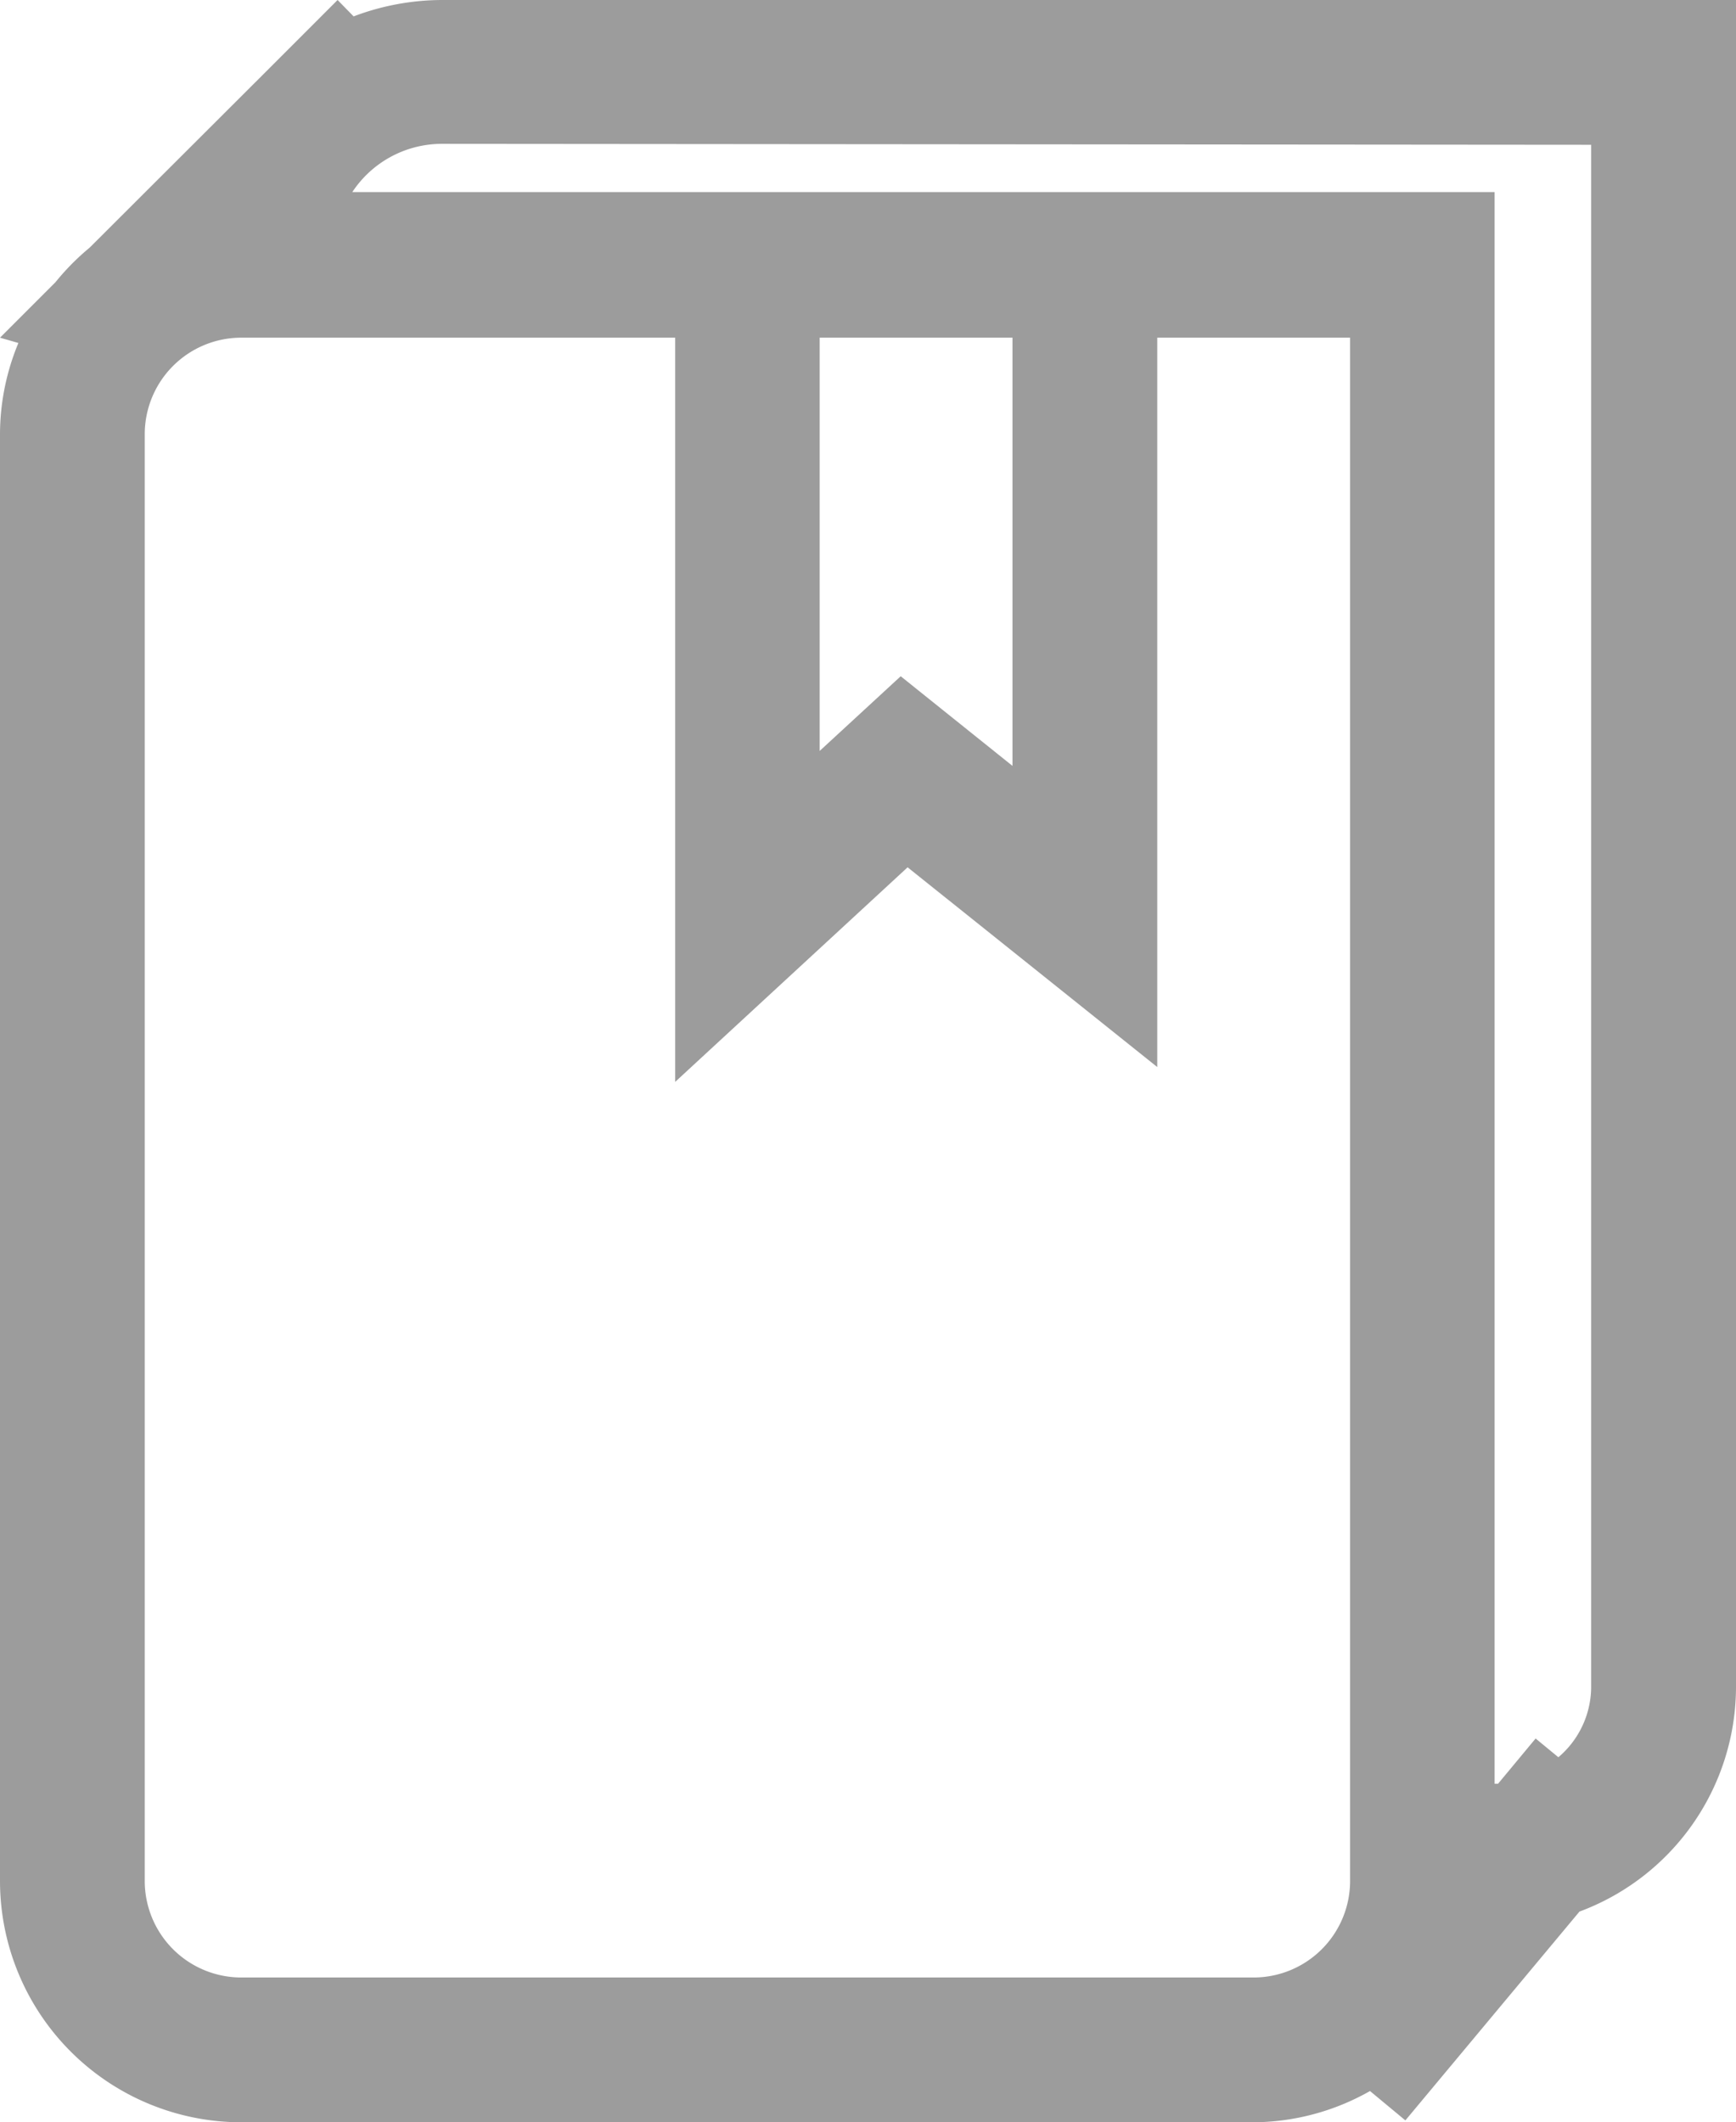 <svg xmlns="http://www.w3.org/2000/svg" width="14.728" height="18" viewBox="0 0 14.728 18">
  <path id="Icon" d="M10.636,18H2.046A2.048,2.048,0,0,1,0,15.954V3.682a2.02,2.02,0,0,1,.156-.773L0,2.864l.471-.471A2.062,2.062,0,0,1,.761,2.1L2.21.654,2.3.564,2.864,0,3,.139A2.129,2.129,0,0,1,3.748,0h10.98V14.318A2.036,2.036,0,0,1,13.4,16.213l-1.477,1.771-.3-.249A2.025,2.025,0,0,1,10.636,18ZM2.046,2.864a.819.819,0,0,0-.818.818V15.954a.819.819,0,0,0,.818.818h8.59a.819.819,0,0,0,.818-.818V2.864H9.818V9.05L7.7,7.356,5.728,9.176V2.864Zm1.7-1.644a.911.911,0,0,0-.757.409h9.691v13.5h.029l.319-.384.193.159a.785.785,0,0,0,.278-.585V1.228ZM7.642,5.736h0l.948.76V2.864H6.954V6.369l.687-.633Z" transform="translate(0 0)" fill="#9c9c9c"/>
</svg>
